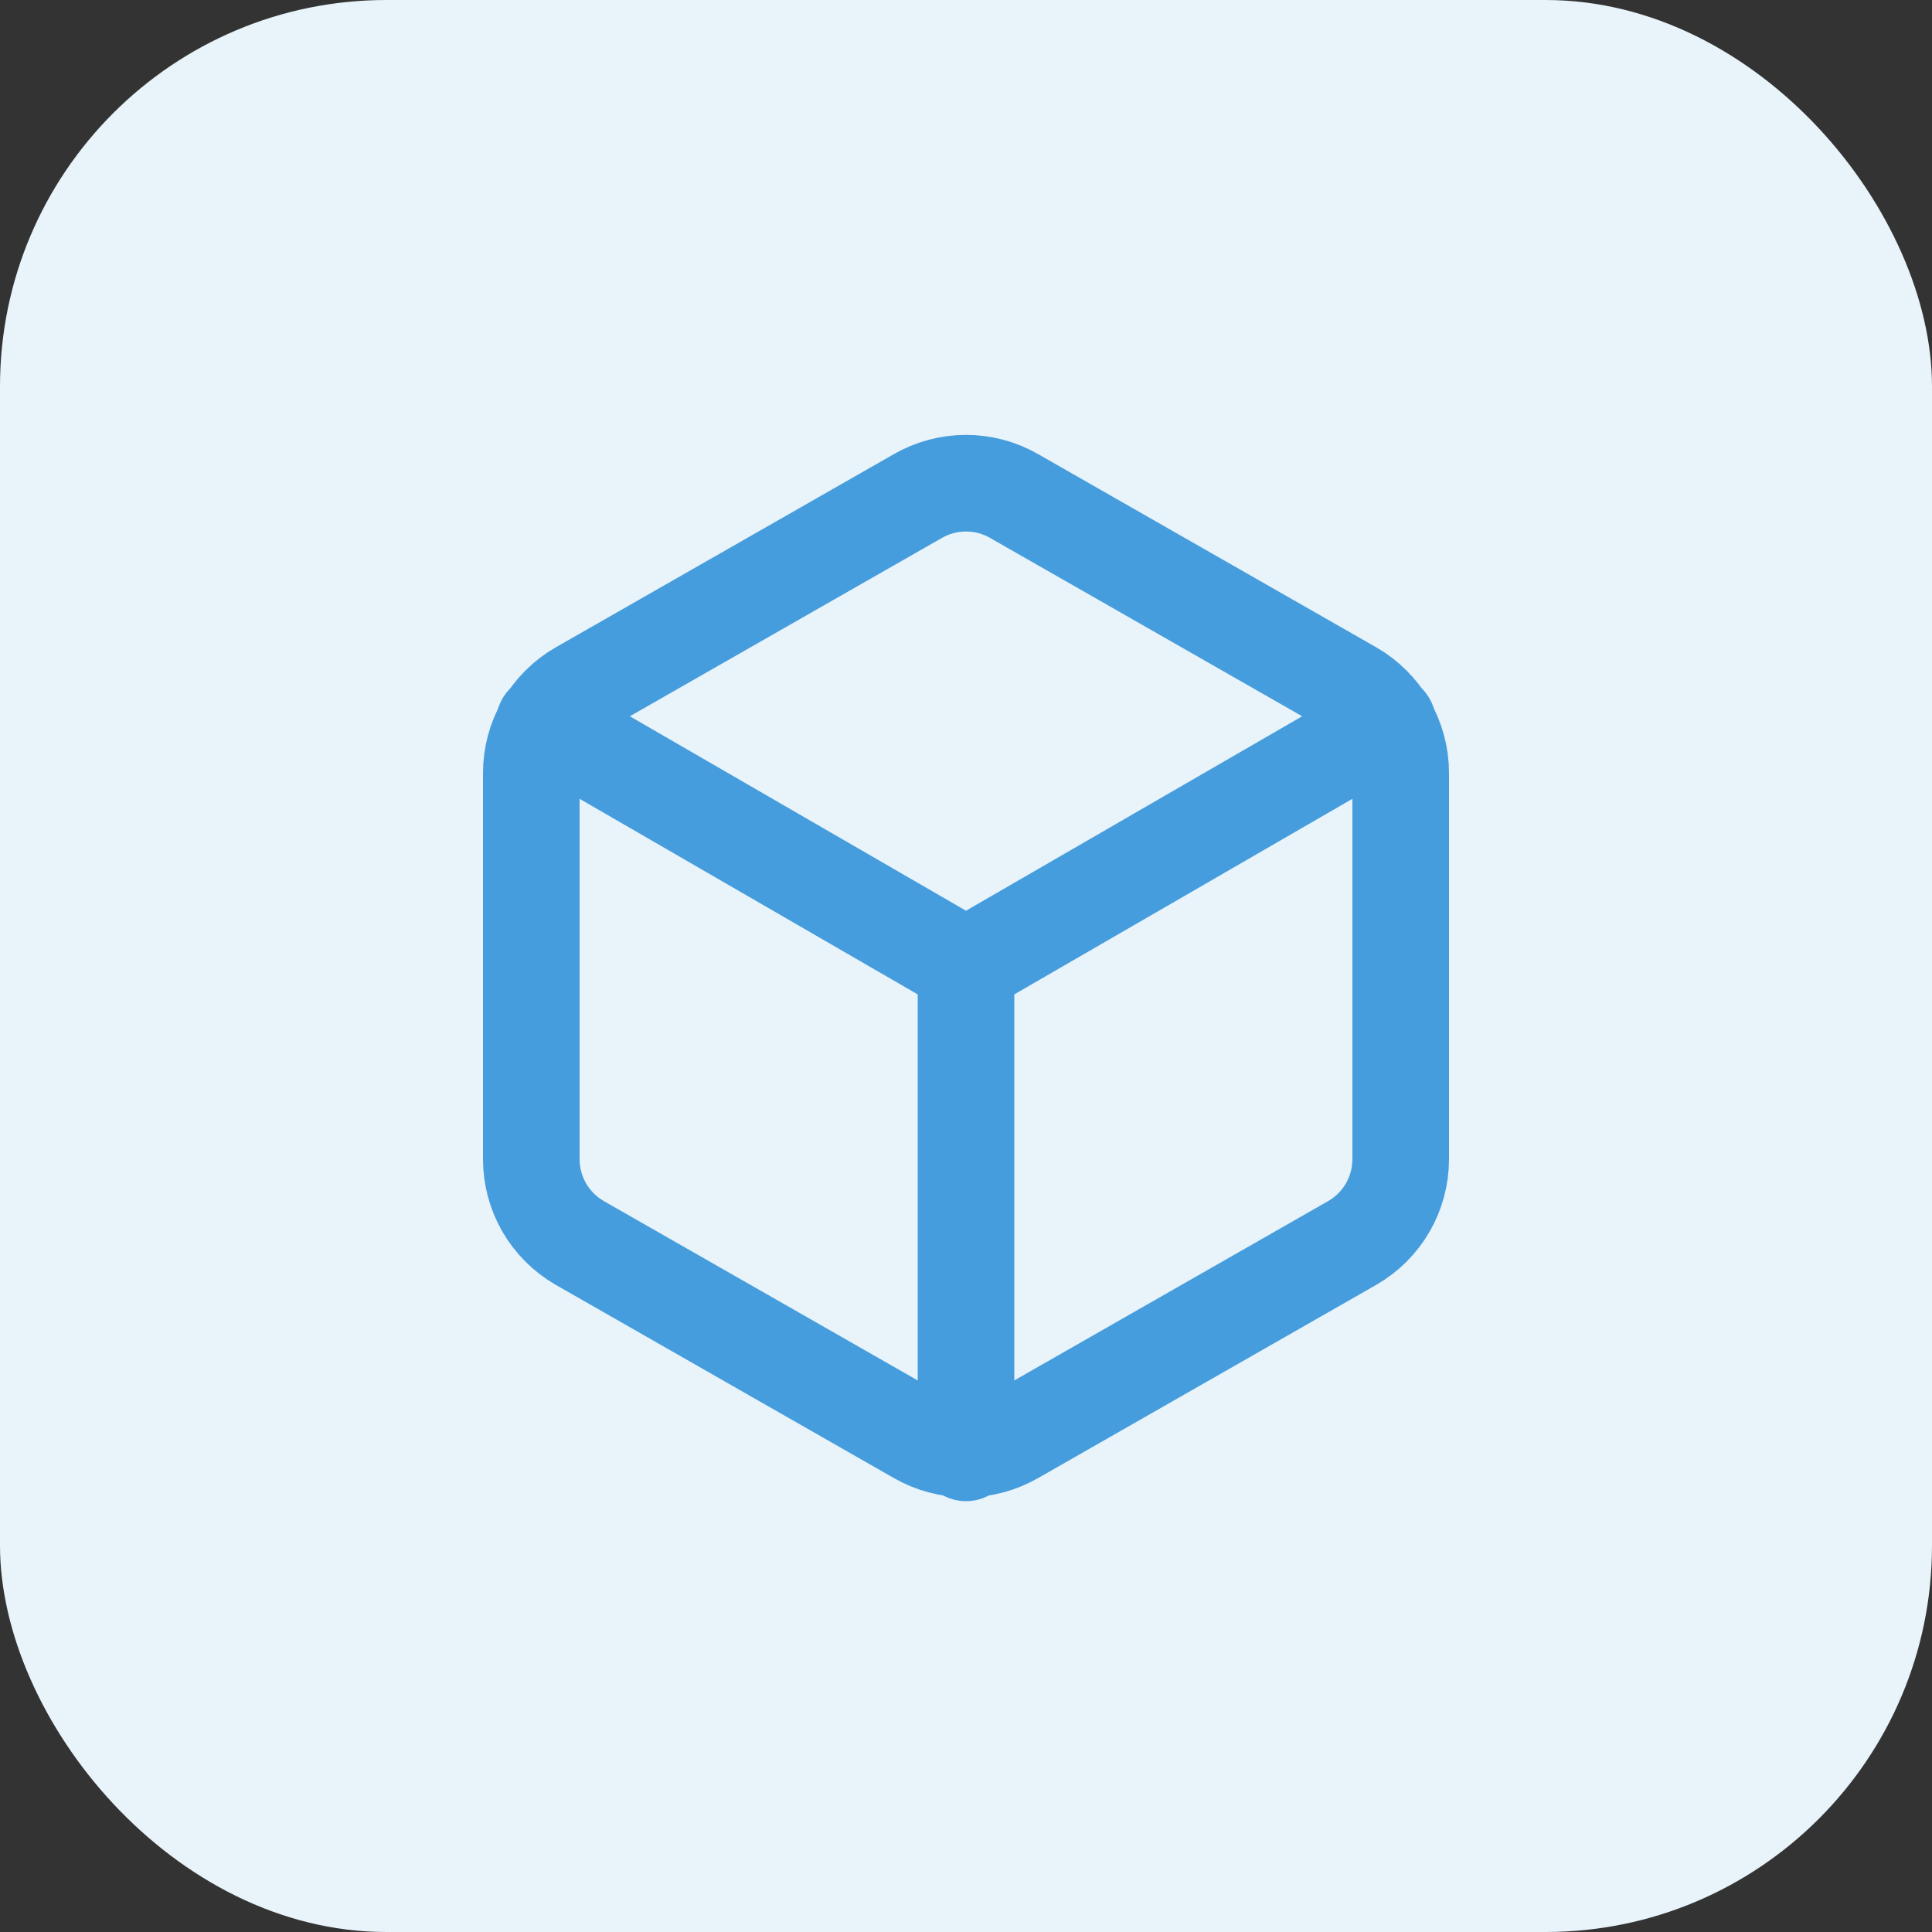 <svg width="40" height="40" viewBox="0 0 40 40" fill="none" xmlns="http://www.w3.org/2000/svg">
<rect x="0" y="0" width="40" height="40" fill="#333333" stroke="none"/>
<rect width="40" height="40" rx="8" fill="#E8F3FA"/>
<path d="M29 24.002V16.002C29 15.651 28.907 15.307 28.732 15.003C28.556 14.699 28.304 14.447 28 14.272L21 10.272C20.696 10.096 20.351 10.004 20 10.004C19.649 10.004 19.304 10.096 19 10.272L12 14.272C11.696 14.447 11.444 14.699 11.268 15.003C11.093 15.307 11 15.651 11 16.002V24.002C11 24.353 11.093 24.697 11.268 25.001C11.444 25.304 11.696 25.556 12 25.732L19 29.732C19.304 29.907 19.649 30 20 30C20.351 30 20.696 29.907 21 29.732L28 25.732C28.304 25.556 28.556 25.304 28.732 25.001C28.907 24.697 29 24.353 29 24.002Z" stroke="#469DDD" stroke-width="2" stroke-linecap="round" stroke-linejoin="round"/>
<path d="M11.27 14.961L20 20.011L28.73 14.961" stroke="#469DDD" stroke-width="2" stroke-linecap="round" stroke-linejoin="round"/>
<path d="M20 30.08V20" stroke="#469DDD" stroke-width="2" stroke-linecap="round" stroke-linejoin="round"/>
</svg>
